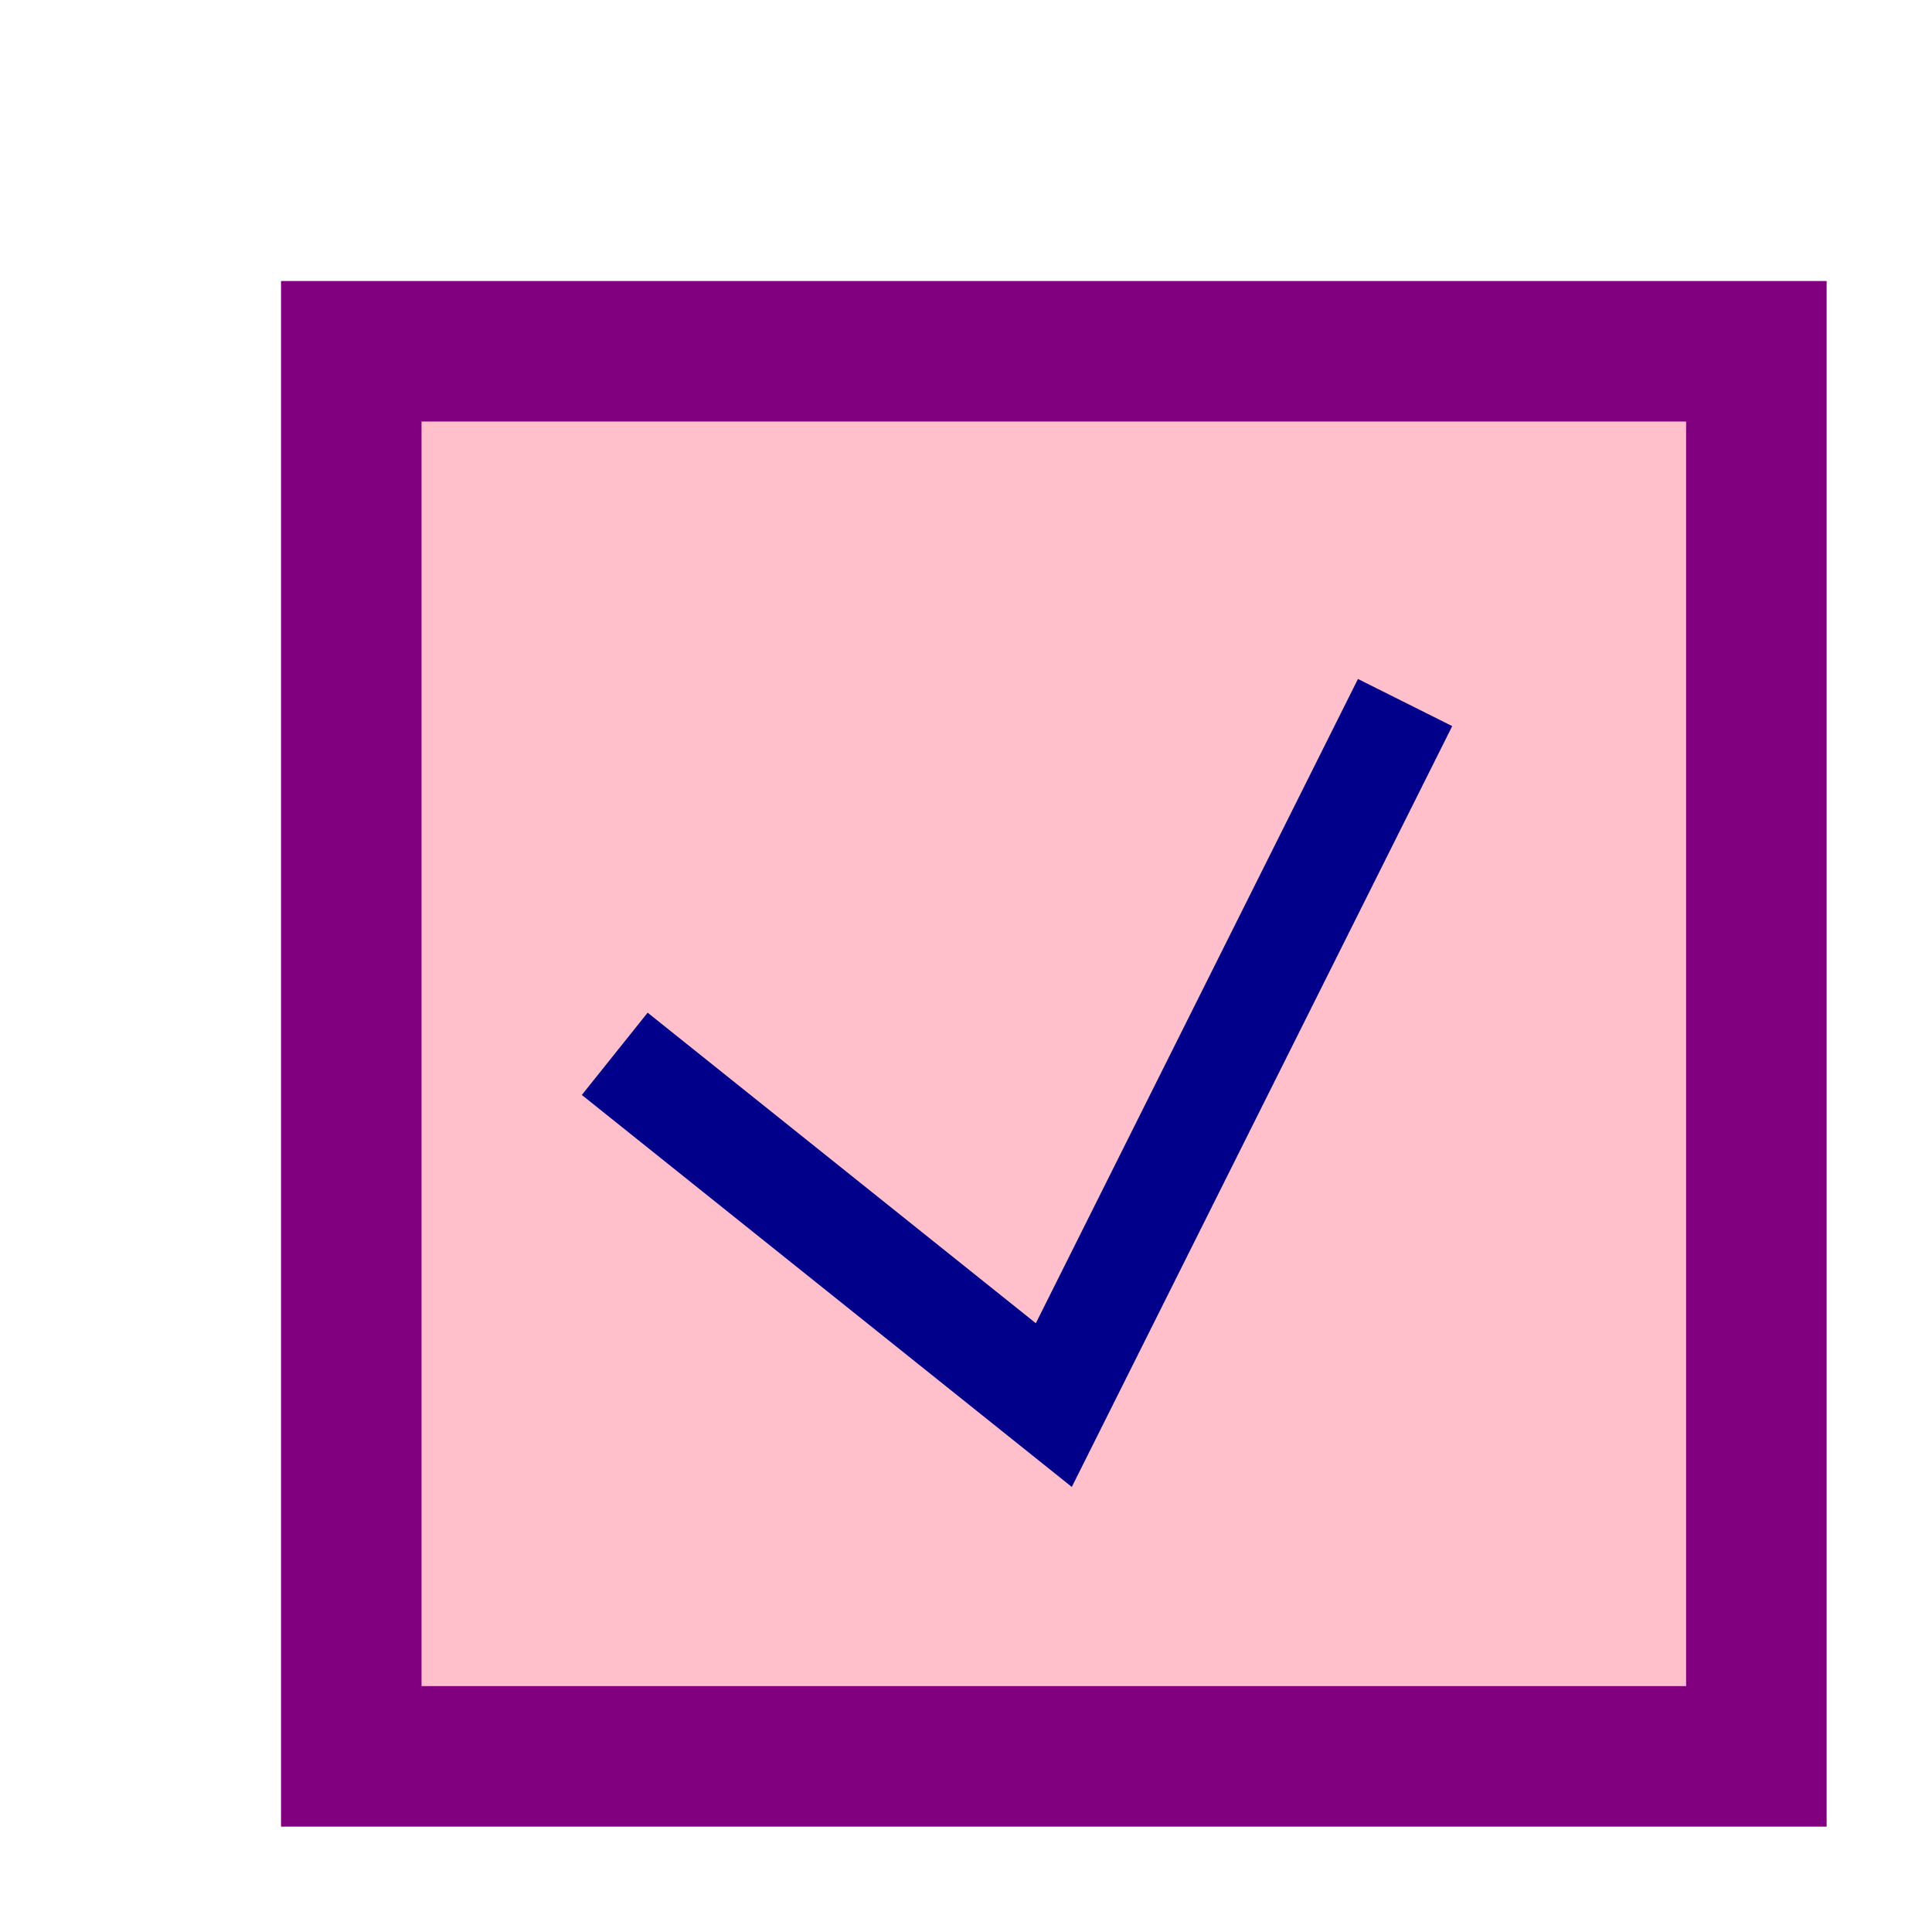 <?xml version="1.0" standalone="no"?>
<svg width="110" height="110" version="1.1" xmlns="http://www.w3.org/2000/svg">

	<rect x="20" y="20" width="80" height="80" stroke="purple" fill="pink" stroke-width="8"/>
	  <polyline points="35 60 60 80 80 40"
      stroke="darkblue" fill="transparent" stroke-width="6"/>
</svg>
